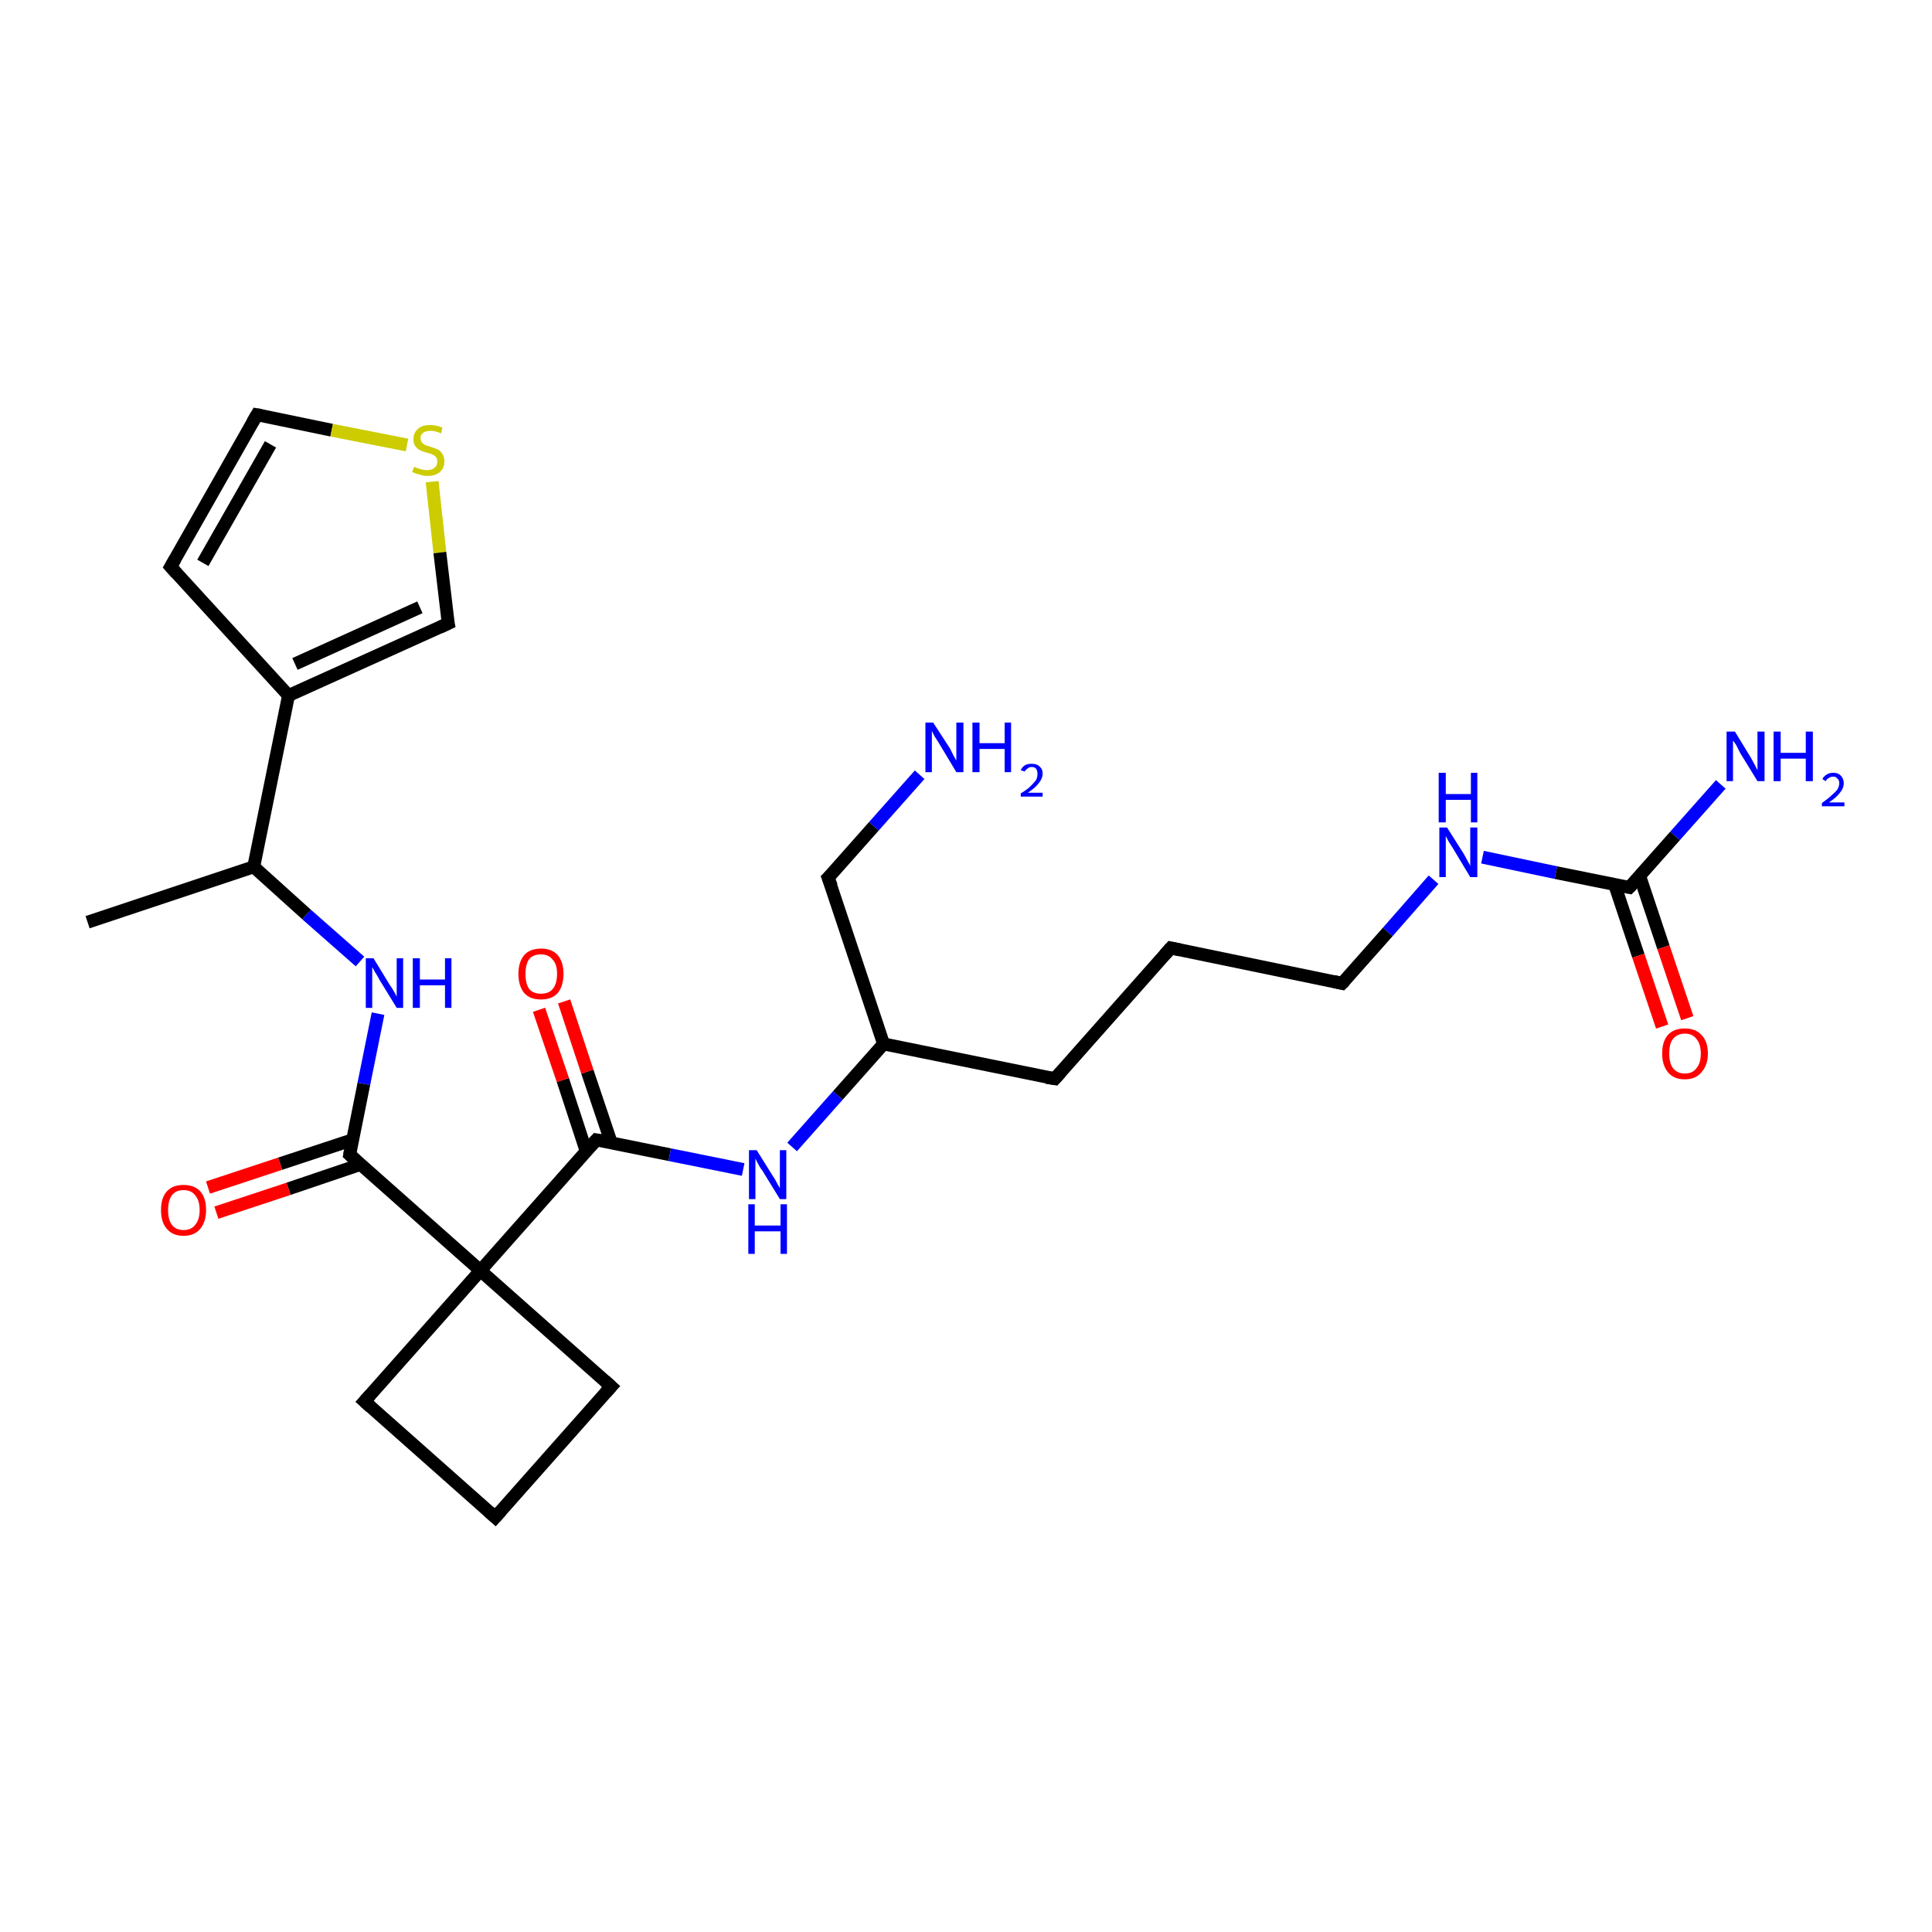 <?xml version='1.0' encoding='iso-8859-1'?>
<svg version='1.1' baseProfile='full'
              xmlns='http://www.w3.org/2000/svg'
                      xmlns:rdkit='http://www.rdkit.org/xml'
                      xmlns:xlink='http://www.w3.org/1999/xlink'
                  xml:space='preserve'
width='300px' height='300px' viewBox='0 0 300 300'>
<!-- END OF HEADER -->
<rect style='opacity:1.0;fill:#FFFFFF;stroke:none' width='300.0' height='300.0' x='0.0' y='0.0'> </rect>
<path class='bond-0 atom-0 atom-1' d='M 54.7,177.0 L 43.5,180.7' style='fill:none;fill-rule:evenodd;stroke:#000000;stroke-width:2.0px;stroke-linecap:butt;stroke-linejoin:miter;stroke-opacity:1' />
<path class='bond-0 atom-0 atom-1' d='M 43.5,180.7 L 32.3,184.4' style='fill:none;fill-rule:evenodd;stroke:#FF0000;stroke-width:2.0px;stroke-linecap:butt;stroke-linejoin:miter;stroke-opacity:1' />
<path class='bond-0 atom-0 atom-1' d='M 56.0,180.8 L 44.8,184.6' style='fill:none;fill-rule:evenodd;stroke:#000000;stroke-width:2.0px;stroke-linecap:butt;stroke-linejoin:miter;stroke-opacity:1' />
<path class='bond-0 atom-0 atom-1' d='M 44.8,184.6 L 33.6,188.3' style='fill:none;fill-rule:evenodd;stroke:#FF0000;stroke-width:2.0px;stroke-linecap:butt;stroke-linejoin:miter;stroke-opacity:1' />
<path class='bond-1 atom-0 atom-2' d='M 54.3,179.3 L 74.6,197.3' style='fill:none;fill-rule:evenodd;stroke:#000000;stroke-width:2.0px;stroke-linecap:butt;stroke-linejoin:miter;stroke-opacity:1' />
<path class='bond-2 atom-2 atom-3' d='M 74.6,197.3 L 56.6,217.6' style='fill:none;fill-rule:evenodd;stroke:#000000;stroke-width:2.0px;stroke-linecap:butt;stroke-linejoin:miter;stroke-opacity:1' />
<path class='bond-3 atom-3 atom-4' d='M 56.6,217.6 L 76.9,235.6' style='fill:none;fill-rule:evenodd;stroke:#000000;stroke-width:2.0px;stroke-linecap:butt;stroke-linejoin:miter;stroke-opacity:1' />
<path class='bond-4 atom-4 atom-5' d='M 76.9,235.6 L 94.9,215.3' style='fill:none;fill-rule:evenodd;stroke:#000000;stroke-width:2.0px;stroke-linecap:butt;stroke-linejoin:miter;stroke-opacity:1' />
<path class='bond-5 atom-2 atom-6' d='M 74.6,197.3 L 92.6,177.0' style='fill:none;fill-rule:evenodd;stroke:#000000;stroke-width:2.0px;stroke-linecap:butt;stroke-linejoin:miter;stroke-opacity:1' />
<path class='bond-6 atom-6 atom-7' d='M 92.6,177.0 L 104.0,179.3' style='fill:none;fill-rule:evenodd;stroke:#000000;stroke-width:2.0px;stroke-linecap:butt;stroke-linejoin:miter;stroke-opacity:1' />
<path class='bond-6 atom-6 atom-7' d='M 104.0,179.3 L 115.4,181.6' style='fill:none;fill-rule:evenodd;stroke:#0000FF;stroke-width:2.0px;stroke-linecap:butt;stroke-linejoin:miter;stroke-opacity:1' />
<path class='bond-7 atom-7 atom-8' d='M 123.0,178.1 L 130.1,170.1' style='fill:none;fill-rule:evenodd;stroke:#0000FF;stroke-width:2.0px;stroke-linecap:butt;stroke-linejoin:miter;stroke-opacity:1' />
<path class='bond-7 atom-7 atom-8' d='M 130.1,170.1 L 137.2,162.1' style='fill:none;fill-rule:evenodd;stroke:#000000;stroke-width:2.0px;stroke-linecap:butt;stroke-linejoin:miter;stroke-opacity:1' />
<path class='bond-8 atom-8 atom-9' d='M 137.2,162.1 L 163.8,167.5' style='fill:none;fill-rule:evenodd;stroke:#000000;stroke-width:2.0px;stroke-linecap:butt;stroke-linejoin:miter;stroke-opacity:1' />
<path class='bond-9 atom-9 atom-10' d='M 163.8,167.5 L 181.8,147.2' style='fill:none;fill-rule:evenodd;stroke:#000000;stroke-width:2.0px;stroke-linecap:butt;stroke-linejoin:miter;stroke-opacity:1' />
<path class='bond-10 atom-10 atom-11' d='M 181.8,147.2 L 208.4,152.7' style='fill:none;fill-rule:evenodd;stroke:#000000;stroke-width:2.0px;stroke-linecap:butt;stroke-linejoin:miter;stroke-opacity:1' />
<path class='bond-11 atom-11 atom-12' d='M 208.4,152.7 L 215.5,144.7' style='fill:none;fill-rule:evenodd;stroke:#000000;stroke-width:2.0px;stroke-linecap:butt;stroke-linejoin:miter;stroke-opacity:1' />
<path class='bond-11 atom-11 atom-12' d='M 215.5,144.7 L 222.6,136.6' style='fill:none;fill-rule:evenodd;stroke:#0000FF;stroke-width:2.0px;stroke-linecap:butt;stroke-linejoin:miter;stroke-opacity:1' />
<path class='bond-12 atom-12 atom-13' d='M 230.2,133.1 L 241.6,135.5' style='fill:none;fill-rule:evenodd;stroke:#0000FF;stroke-width:2.0px;stroke-linecap:butt;stroke-linejoin:miter;stroke-opacity:1' />
<path class='bond-12 atom-12 atom-13' d='M 241.6,135.5 L 253.0,137.8' style='fill:none;fill-rule:evenodd;stroke:#000000;stroke-width:2.0px;stroke-linecap:butt;stroke-linejoin:miter;stroke-opacity:1' />
<path class='bond-13 atom-13 atom-14' d='M 253.0,137.8 L 260.1,129.8' style='fill:none;fill-rule:evenodd;stroke:#000000;stroke-width:2.0px;stroke-linecap:butt;stroke-linejoin:miter;stroke-opacity:1' />
<path class='bond-13 atom-13 atom-14' d='M 260.1,129.8 L 267.2,121.8' style='fill:none;fill-rule:evenodd;stroke:#0000FF;stroke-width:2.0px;stroke-linecap:butt;stroke-linejoin:miter;stroke-opacity:1' />
<path class='bond-14 atom-13 atom-15' d='M 250.7,137.3 L 254.4,148.4' style='fill:none;fill-rule:evenodd;stroke:#000000;stroke-width:2.0px;stroke-linecap:butt;stroke-linejoin:miter;stroke-opacity:1' />
<path class='bond-14 atom-13 atom-15' d='M 254.4,148.4 L 258.1,159.4' style='fill:none;fill-rule:evenodd;stroke:#FF0000;stroke-width:2.0px;stroke-linecap:butt;stroke-linejoin:miter;stroke-opacity:1' />
<path class='bond-14 atom-13 atom-15' d='M 254.6,136.0 L 258.3,147.1' style='fill:none;fill-rule:evenodd;stroke:#000000;stroke-width:2.0px;stroke-linecap:butt;stroke-linejoin:miter;stroke-opacity:1' />
<path class='bond-14 atom-13 atom-15' d='M 258.3,147.1 L 262.0,158.1' style='fill:none;fill-rule:evenodd;stroke:#FF0000;stroke-width:2.0px;stroke-linecap:butt;stroke-linejoin:miter;stroke-opacity:1' />
<path class='bond-15 atom-8 atom-16' d='M 137.2,162.1 L 128.6,136.3' style='fill:none;fill-rule:evenodd;stroke:#000000;stroke-width:2.0px;stroke-linecap:butt;stroke-linejoin:miter;stroke-opacity:1' />
<path class='bond-16 atom-16 atom-17' d='M 128.6,136.3 L 135.7,128.3' style='fill:none;fill-rule:evenodd;stroke:#000000;stroke-width:2.0px;stroke-linecap:butt;stroke-linejoin:miter;stroke-opacity:1' />
<path class='bond-16 atom-16 atom-17' d='M 135.7,128.3 L 142.8,120.3' style='fill:none;fill-rule:evenodd;stroke:#0000FF;stroke-width:2.0px;stroke-linecap:butt;stroke-linejoin:miter;stroke-opacity:1' />
<path class='bond-17 atom-6 atom-18' d='M 94.9,177.4 L 91.2,166.4' style='fill:none;fill-rule:evenodd;stroke:#000000;stroke-width:2.0px;stroke-linecap:butt;stroke-linejoin:miter;stroke-opacity:1' />
<path class='bond-17 atom-6 atom-18' d='M 91.2,166.4 L 87.6,155.5' style='fill:none;fill-rule:evenodd;stroke:#FF0000;stroke-width:2.0px;stroke-linecap:butt;stroke-linejoin:miter;stroke-opacity:1' />
<path class='bond-17 atom-6 atom-18' d='M 91.0,178.7 L 87.4,167.7' style='fill:none;fill-rule:evenodd;stroke:#000000;stroke-width:2.0px;stroke-linecap:butt;stroke-linejoin:miter;stroke-opacity:1' />
<path class='bond-17 atom-6 atom-18' d='M 87.4,167.7 L 83.7,156.8' style='fill:none;fill-rule:evenodd;stroke:#FF0000;stroke-width:2.0px;stroke-linecap:butt;stroke-linejoin:miter;stroke-opacity:1' />
<path class='bond-18 atom-0 atom-19' d='M 54.3,179.3 L 56.5,168.3' style='fill:none;fill-rule:evenodd;stroke:#000000;stroke-width:2.0px;stroke-linecap:butt;stroke-linejoin:miter;stroke-opacity:1' />
<path class='bond-18 atom-0 atom-19' d='M 56.5,168.3 L 58.7,157.4' style='fill:none;fill-rule:evenodd;stroke:#0000FF;stroke-width:2.0px;stroke-linecap:butt;stroke-linejoin:miter;stroke-opacity:1' />
<path class='bond-19 atom-19 atom-20' d='M 55.9,149.3 L 47.6,142.0' style='fill:none;fill-rule:evenodd;stroke:#0000FF;stroke-width:2.0px;stroke-linecap:butt;stroke-linejoin:miter;stroke-opacity:1' />
<path class='bond-19 atom-19 atom-20' d='M 47.6,142.0 L 39.4,134.6' style='fill:none;fill-rule:evenodd;stroke:#000000;stroke-width:2.0px;stroke-linecap:butt;stroke-linejoin:miter;stroke-opacity:1' />
<path class='bond-20 atom-20 atom-21' d='M 39.4,134.6 L 13.6,143.2' style='fill:none;fill-rule:evenodd;stroke:#000000;stroke-width:2.0px;stroke-linecap:butt;stroke-linejoin:miter;stroke-opacity:1' />
<path class='bond-21 atom-20 atom-22' d='M 39.4,134.6 L 44.8,108.0' style='fill:none;fill-rule:evenodd;stroke:#000000;stroke-width:2.0px;stroke-linecap:butt;stroke-linejoin:miter;stroke-opacity:1' />
<path class='bond-22 atom-22 atom-23' d='M 44.8,108.0 L 26.5,88.0' style='fill:none;fill-rule:evenodd;stroke:#000000;stroke-width:2.0px;stroke-linecap:butt;stroke-linejoin:miter;stroke-opacity:1' />
<path class='bond-23 atom-23 atom-24' d='M 26.5,88.0 L 39.9,64.4' style='fill:none;fill-rule:evenodd;stroke:#000000;stroke-width:2.0px;stroke-linecap:butt;stroke-linejoin:miter;stroke-opacity:1' />
<path class='bond-23 atom-23 atom-24' d='M 31.5,87.4 L 42.0,69.0' style='fill:none;fill-rule:evenodd;stroke:#000000;stroke-width:2.0px;stroke-linecap:butt;stroke-linejoin:miter;stroke-opacity:1' />
<path class='bond-24 atom-24 atom-25' d='M 39.9,64.4 L 51.5,66.8' style='fill:none;fill-rule:evenodd;stroke:#000000;stroke-width:2.0px;stroke-linecap:butt;stroke-linejoin:miter;stroke-opacity:1' />
<path class='bond-24 atom-24 atom-25' d='M 51.5,66.8 L 63.2,69.1' style='fill:none;fill-rule:evenodd;stroke:#CCCC00;stroke-width:2.0px;stroke-linecap:butt;stroke-linejoin:miter;stroke-opacity:1' />
<path class='bond-25 atom-25 atom-26' d='M 67.1,74.8 L 68.3,85.8' style='fill:none;fill-rule:evenodd;stroke:#CCCC00;stroke-width:2.0px;stroke-linecap:butt;stroke-linejoin:miter;stroke-opacity:1' />
<path class='bond-25 atom-25 atom-26' d='M 68.3,85.8 L 69.6,96.8' style='fill:none;fill-rule:evenodd;stroke:#000000;stroke-width:2.0px;stroke-linecap:butt;stroke-linejoin:miter;stroke-opacity:1' />
<path class='bond-26 atom-5 atom-2' d='M 94.9,215.3 L 74.6,197.3' style='fill:none;fill-rule:evenodd;stroke:#000000;stroke-width:2.0px;stroke-linecap:butt;stroke-linejoin:miter;stroke-opacity:1' />
<path class='bond-27 atom-26 atom-22' d='M 69.6,96.8 L 44.8,108.0' style='fill:none;fill-rule:evenodd;stroke:#000000;stroke-width:2.0px;stroke-linecap:butt;stroke-linejoin:miter;stroke-opacity:1' />
<path class='bond-27 atom-26 atom-22' d='M 65.2,94.3 L 45.8,103.1' style='fill:none;fill-rule:evenodd;stroke:#000000;stroke-width:2.0px;stroke-linecap:butt;stroke-linejoin:miter;stroke-opacity:1' />
<path d='M 55.3,180.2 L 54.3,179.3 L 54.4,178.7' style='fill:none;stroke:#000000;stroke-width:2.0px;stroke-linecap:butt;stroke-linejoin:miter;stroke-opacity:1;' />
<path d='M 57.5,216.6 L 56.6,217.6 L 57.6,218.5' style='fill:none;stroke:#000000;stroke-width:2.0px;stroke-linecap:butt;stroke-linejoin:miter;stroke-opacity:1;' />
<path d='M 75.9,234.7 L 76.9,235.6 L 77.8,234.6' style='fill:none;stroke:#000000;stroke-width:2.0px;stroke-linecap:butt;stroke-linejoin:miter;stroke-opacity:1;' />
<path d='M 94.0,216.3 L 94.9,215.3 L 93.9,214.4' style='fill:none;stroke:#000000;stroke-width:2.0px;stroke-linecap:butt;stroke-linejoin:miter;stroke-opacity:1;' />
<path d='M 91.7,178.0 L 92.6,177.0 L 93.2,177.1' style='fill:none;stroke:#000000;stroke-width:2.0px;stroke-linecap:butt;stroke-linejoin:miter;stroke-opacity:1;' />
<path d='M 162.5,167.3 L 163.8,167.5 L 164.7,166.5' style='fill:none;stroke:#000000;stroke-width:2.0px;stroke-linecap:butt;stroke-linejoin:miter;stroke-opacity:1;' />
<path d='M 180.9,148.2 L 181.8,147.2 L 183.2,147.5' style='fill:none;stroke:#000000;stroke-width:2.0px;stroke-linecap:butt;stroke-linejoin:miter;stroke-opacity:1;' />
<path d='M 207.1,152.4 L 208.4,152.7 L 208.8,152.3' style='fill:none;stroke:#000000;stroke-width:2.0px;stroke-linecap:butt;stroke-linejoin:miter;stroke-opacity:1;' />
<path d='M 252.5,137.7 L 253.0,137.8 L 253.4,137.4' style='fill:none;stroke:#000000;stroke-width:2.0px;stroke-linecap:butt;stroke-linejoin:miter;stroke-opacity:1;' />
<path d='M 129.1,137.6 L 128.6,136.3 L 129.0,135.9' style='fill:none;stroke:#000000;stroke-width:2.0px;stroke-linecap:butt;stroke-linejoin:miter;stroke-opacity:1;' />
<path d='M 27.4,89.0 L 26.5,88.0 L 27.2,86.8' style='fill:none;stroke:#000000;stroke-width:2.0px;stroke-linecap:butt;stroke-linejoin:miter;stroke-opacity:1;' />
<path d='M 39.2,65.6 L 39.9,64.4 L 40.5,64.5' style='fill:none;stroke:#000000;stroke-width:2.0px;stroke-linecap:butt;stroke-linejoin:miter;stroke-opacity:1;' />
<path d='M 69.5,96.3 L 69.6,96.8 L 68.3,97.4' style='fill:none;stroke:#000000;stroke-width:2.0px;stroke-linecap:butt;stroke-linejoin:miter;stroke-opacity:1;' />
<path class='atom-1' d='M 25.0 187.9
Q 25.0 186.0, 25.9 185.0
Q 26.8 184.0, 28.5 184.0
Q 30.2 184.0, 31.1 185.0
Q 32.0 186.0, 32.0 187.9
Q 32.0 189.7, 31.1 190.8
Q 30.2 191.9, 28.5 191.9
Q 26.8 191.9, 25.9 190.8
Q 25.0 189.8, 25.0 187.9
M 28.5 191.0
Q 29.7 191.0, 30.3 190.2
Q 31.0 189.4, 31.0 187.9
Q 31.0 186.4, 30.3 185.6
Q 29.7 184.8, 28.5 184.8
Q 27.3 184.8, 26.7 185.6
Q 26.1 186.4, 26.1 187.9
Q 26.1 189.4, 26.7 190.2
Q 27.3 191.0, 28.5 191.0
' fill='#FF0000'/>
<path class='atom-7' d='M 117.5 178.6
L 120.0 182.6
Q 120.3 183.0, 120.7 183.8
Q 121.1 184.5, 121.1 184.5
L 121.1 178.6
L 122.1 178.6
L 122.1 186.2
L 121.1 186.2
L 118.4 181.8
Q 118.0 181.3, 117.7 180.7
Q 117.4 180.1, 117.3 179.9
L 117.3 186.2
L 116.3 186.2
L 116.3 178.6
L 117.5 178.6
' fill='#0000FF'/>
<path class='atom-7' d='M 116.2 187.0
L 117.2 187.0
L 117.2 190.3
L 121.2 190.3
L 121.2 187.0
L 122.2 187.0
L 122.2 194.7
L 121.2 194.7
L 121.2 191.2
L 117.2 191.2
L 117.2 194.7
L 116.2 194.7
L 116.2 187.0
' fill='#0000FF'/>
<path class='atom-12' d='M 224.7 128.5
L 227.3 132.6
Q 227.5 133.0, 227.9 133.7
Q 228.3 134.4, 228.3 134.5
L 228.3 128.5
L 229.4 128.5
L 229.4 136.2
L 228.3 136.2
L 225.6 131.7
Q 225.3 131.2, 224.9 130.6
Q 224.6 130.0, 224.5 129.8
L 224.5 136.2
L 223.5 136.2
L 223.5 128.5
L 224.7 128.5
' fill='#0000FF'/>
<path class='atom-12' d='M 223.4 120.0
L 224.5 120.0
L 224.5 123.3
L 228.4 123.3
L 228.4 120.0
L 229.4 120.0
L 229.4 127.7
L 228.4 127.7
L 228.4 124.2
L 224.5 124.2
L 224.5 127.7
L 223.4 127.7
L 223.4 120.0
' fill='#0000FF'/>
<path class='atom-14' d='M 269.4 113.6
L 271.9 117.7
Q 272.1 118.1, 272.5 118.8
Q 272.9 119.6, 272.9 119.6
L 272.9 113.6
L 274.0 113.6
L 274.0 121.3
L 272.9 121.3
L 270.2 116.9
Q 269.9 116.3, 269.6 115.7
Q 269.2 115.1, 269.1 115.0
L 269.1 121.3
L 268.1 121.3
L 268.1 113.6
L 269.4 113.6
' fill='#0000FF'/>
<path class='atom-14' d='M 275.4 113.6
L 276.5 113.6
L 276.5 116.9
L 280.4 116.9
L 280.4 113.6
L 281.5 113.6
L 281.5 121.3
L 280.4 121.3
L 280.4 117.8
L 276.5 117.8
L 276.5 121.3
L 275.4 121.3
L 275.4 113.6
' fill='#0000FF'/>
<path class='atom-14' d='M 283.0 121.0
Q 283.1 120.6, 283.6 120.3
Q 284.0 120.0, 284.7 120.0
Q 285.4 120.0, 285.8 120.4
Q 286.3 120.9, 286.3 121.6
Q 286.3 122.4, 285.7 123.1
Q 285.2 123.8, 284.0 124.6
L 286.4 124.6
L 286.4 125.2
L 282.9 125.2
L 282.9 124.7
Q 283.9 124.0, 284.4 123.5
Q 285.0 123.0, 285.3 122.6
Q 285.6 122.1, 285.6 121.6
Q 285.6 121.1, 285.3 120.9
Q 285.1 120.6, 284.7 120.6
Q 284.2 120.6, 284.0 120.8
Q 283.7 120.9, 283.5 121.3
L 283.0 121.0
' fill='#0000FF'/>
<path class='atom-15' d='M 258.1 163.6
Q 258.1 161.7, 259.0 160.7
Q 259.9 159.7, 261.6 159.7
Q 263.3 159.7, 264.2 160.7
Q 265.2 161.7, 265.2 163.6
Q 265.2 165.4, 264.2 166.5
Q 263.3 167.6, 261.6 167.6
Q 259.9 167.6, 259.0 166.5
Q 258.1 165.4, 258.1 163.6
M 261.6 166.7
Q 262.8 166.7, 263.4 165.9
Q 264.1 165.1, 264.1 163.6
Q 264.1 162.1, 263.4 161.3
Q 262.8 160.5, 261.6 160.5
Q 260.5 160.5, 259.8 161.3
Q 259.2 162.0, 259.2 163.6
Q 259.2 165.1, 259.8 165.9
Q 260.5 166.7, 261.6 166.7
' fill='#FF0000'/>
<path class='atom-17' d='M 144.9 112.2
L 147.5 116.2
Q 147.7 116.6, 148.1 117.4
Q 148.5 118.1, 148.5 118.1
L 148.5 112.2
L 149.6 112.2
L 149.6 119.9
L 148.5 119.9
L 145.8 115.4
Q 145.5 114.9, 145.1 114.3
Q 144.8 113.7, 144.7 113.5
L 144.7 119.9
L 143.7 119.9
L 143.7 112.2
L 144.9 112.2
' fill='#0000FF'/>
<path class='atom-17' d='M 151.0 112.2
L 152.1 112.2
L 152.1 115.4
L 156.0 115.4
L 156.0 112.2
L 157.0 112.2
L 157.0 119.9
L 156.0 119.9
L 156.0 116.3
L 152.1 116.3
L 152.1 119.9
L 151.0 119.9
L 151.0 112.2
' fill='#0000FF'/>
<path class='atom-17' d='M 158.5 119.6
Q 158.7 119.1, 159.2 118.8
Q 159.6 118.6, 160.2 118.6
Q 161.0 118.6, 161.4 119.0
Q 161.9 119.4, 161.9 120.1
Q 161.9 120.9, 161.3 121.6
Q 160.8 122.3, 159.6 123.1
L 161.9 123.1
L 161.9 123.7
L 158.5 123.7
L 158.5 123.2
Q 159.5 122.6, 160.0 122.1
Q 160.6 121.5, 160.9 121.1
Q 161.1 120.6, 161.1 120.2
Q 161.1 119.7, 160.9 119.4
Q 160.7 119.1, 160.2 119.1
Q 159.8 119.1, 159.6 119.3
Q 159.3 119.5, 159.1 119.8
L 158.5 119.6
' fill='#0000FF'/>
<path class='atom-18' d='M 80.5 151.2
Q 80.5 149.4, 81.4 148.3
Q 82.3 147.3, 84.0 147.3
Q 85.7 147.3, 86.6 148.3
Q 87.5 149.4, 87.5 151.2
Q 87.5 153.1, 86.6 154.2
Q 85.7 155.2, 84.0 155.2
Q 82.3 155.2, 81.4 154.2
Q 80.5 153.1, 80.5 151.2
M 84.0 154.3
Q 85.2 154.3, 85.8 153.6
Q 86.5 152.8, 86.5 151.2
Q 86.5 149.7, 85.8 149.0
Q 85.2 148.2, 84.0 148.2
Q 82.8 148.2, 82.2 148.9
Q 81.6 149.7, 81.6 151.2
Q 81.6 152.8, 82.2 153.6
Q 82.8 154.3, 84.0 154.3
' fill='#FF0000'/>
<path class='atom-19' d='M 58.0 148.8
L 60.5 152.9
Q 60.8 153.3, 61.2 154.0
Q 61.6 154.7, 61.6 154.8
L 61.6 148.8
L 62.6 148.8
L 62.6 156.5
L 61.6 156.5
L 58.9 152.1
Q 58.6 151.5, 58.2 150.9
Q 57.9 150.3, 57.8 150.2
L 57.8 156.5
L 56.8 156.5
L 56.8 148.8
L 58.0 148.8
' fill='#0000FF'/>
<path class='atom-19' d='M 64.1 148.8
L 65.2 148.8
L 65.2 152.1
L 69.1 152.1
L 69.1 148.8
L 70.1 148.8
L 70.1 156.5
L 69.1 156.5
L 69.1 153.0
L 65.2 153.0
L 65.2 156.5
L 64.1 156.5
L 64.1 148.8
' fill='#0000FF'/>
<path class='atom-25' d='M 64.3 72.5
Q 64.4 72.5, 64.8 72.7
Q 65.1 72.8, 65.5 72.9
Q 65.9 73.0, 66.3 73.0
Q 67.1 73.0, 67.5 72.6
Q 67.9 72.3, 67.9 71.7
Q 67.9 71.2, 67.7 71.0
Q 67.5 70.7, 67.2 70.6
Q 66.8 70.4, 66.3 70.3
Q 65.6 70.1, 65.2 69.9
Q 64.8 69.7, 64.5 69.3
Q 64.2 68.9, 64.2 68.2
Q 64.2 67.2, 64.9 66.6
Q 65.5 66.0, 66.8 66.0
Q 67.7 66.0, 68.7 66.4
L 68.5 67.3
Q 67.6 66.9, 66.9 66.9
Q 66.1 66.9, 65.7 67.2
Q 65.3 67.5, 65.3 68.0
Q 65.3 68.4, 65.5 68.7
Q 65.7 68.9, 66.0 69.1
Q 66.3 69.2, 66.9 69.4
Q 67.6 69.6, 68.0 69.8
Q 68.4 70.0, 68.7 70.5
Q 69.0 70.9, 69.0 71.7
Q 69.0 72.7, 68.3 73.3
Q 67.6 73.9, 66.4 73.9
Q 65.7 73.9, 65.2 73.7
Q 64.7 73.6, 64.0 73.3
L 64.3 72.5
' fill='#CCCC00'/>
</svg>
